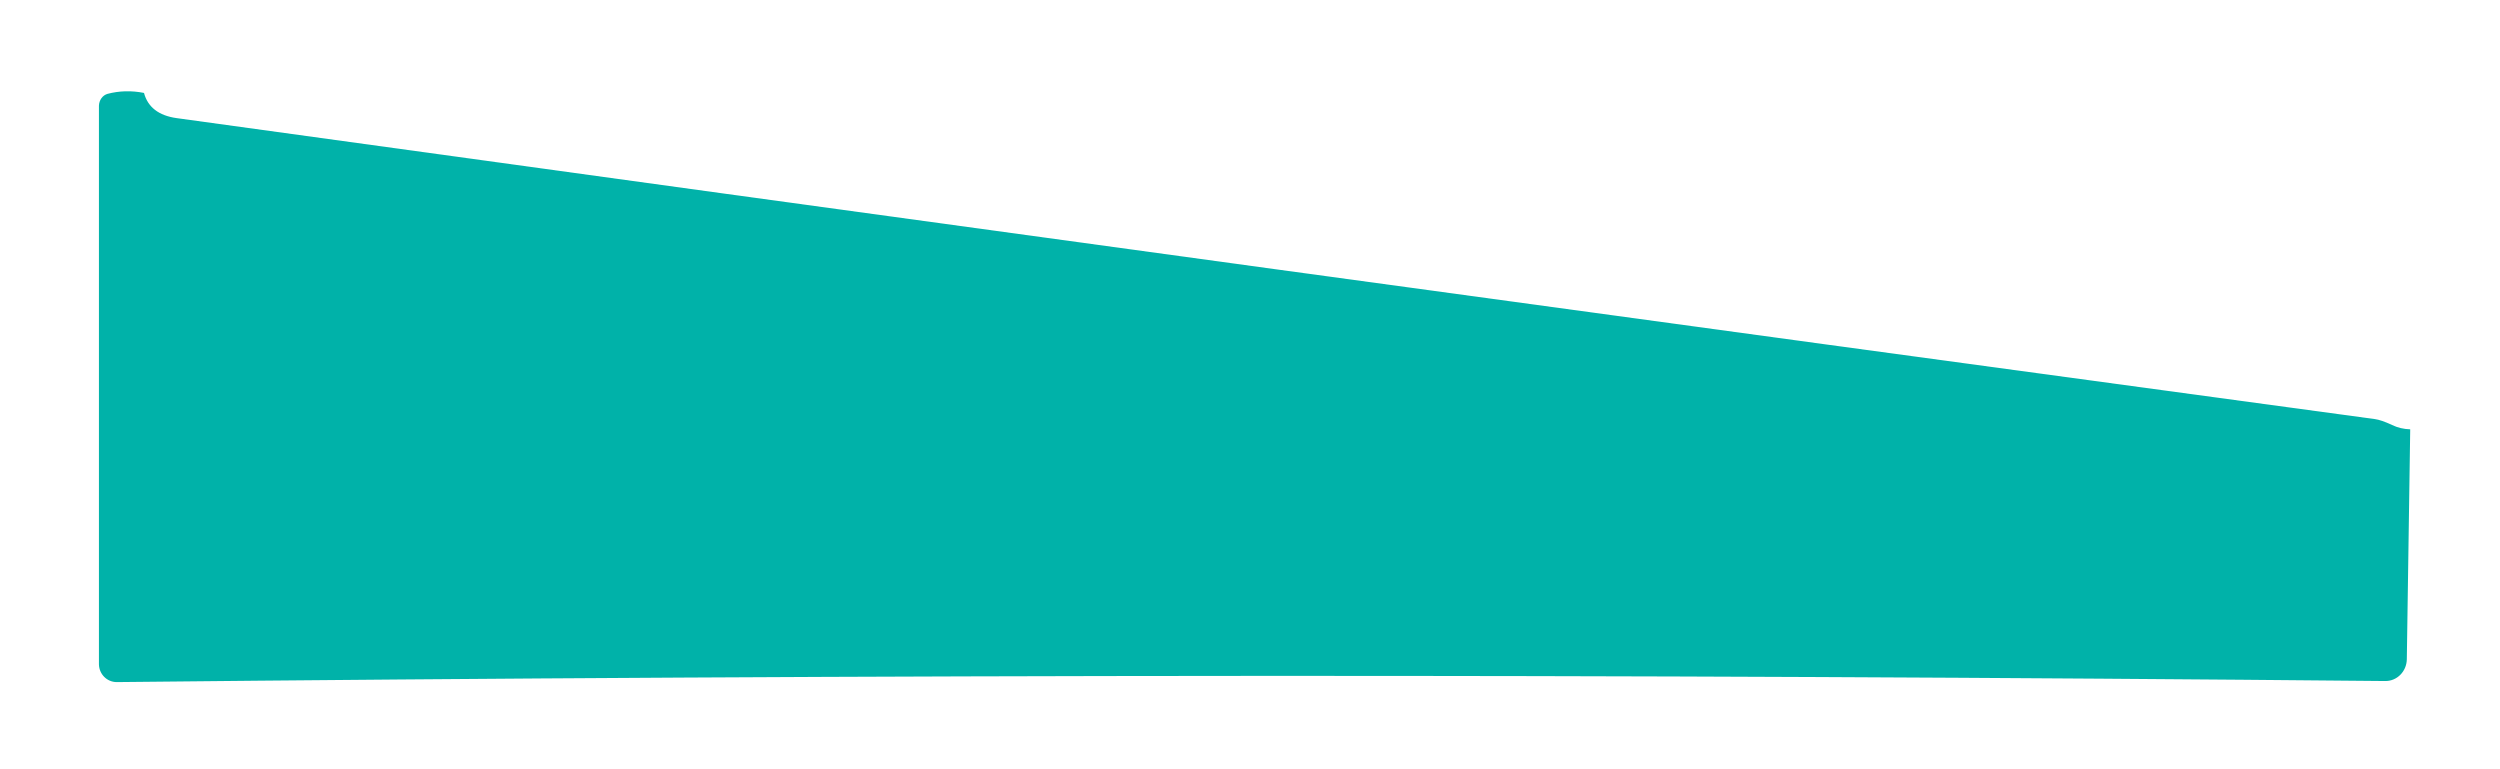 <?xml version="1.0" encoding="UTF-8" standalone="no"?><svg width='117' height='36' viewBox='0 0 117 36' fill='none' xmlns='http://www.w3.org/2000/svg'>
<g filter='url(#filter0_d_1_679)'>
<path d='M6.739 0.349C6.916 1.014 7.429 1.41 8.261 1.527C42.555 6.265 76.849 10.96 111.143 15.613C111.336 15.638 111.605 15.73 111.95 15.89C112.21 16.017 112.496 16.084 112.798 16.092L112.639 26.854C112.63 27.426 112.176 27.88 111.63 27.872C76.143 27.535 40.748 27.552 5.462 27.922C5.008 27.922 4.639 27.552 4.63 27.09V0.947C4.639 0.686 4.798 0.459 5.034 0.392C5.58 0.249 6.151 0.232 6.739 0.349Z' fill='#00B2A9'/>
</g>
<defs>
<filter id='filter0_d_1_679' x='0.63' y='0.271' width='116.168' height='35.651' filterUnits='userSpaceOnUse' color-interpolation-filters='sRGB'>
<feFlood flood-opacity='0' result='BackgroundImageFix'/>
<feColorMatrix in='SourceAlpha' type='matrix' values='0 0 0 0 0 0 0 0 0 0 0 0 0 0 0 0 0 0 127 0' result='hardAlpha'/>
<feOffset dy='4'/>
<feGaussianBlur stdDeviation='2'/>
<feComposite in2='hardAlpha' operator='out'/>
<feColorMatrix type='matrix' values='0 0 0 0 0 0 0 0 0 0 0 0 0 0 0 0 0 0 0.25 0'/>
<feBlend mode='normal' in2='BackgroundImageFix' result='effect1_dropShadow_1_679'/>
<feBlend mode='normal' in='SourceGraphic' in2='effect1_dropShadow_1_679' result='shape'/>
</filter>
</defs>
</svg>
